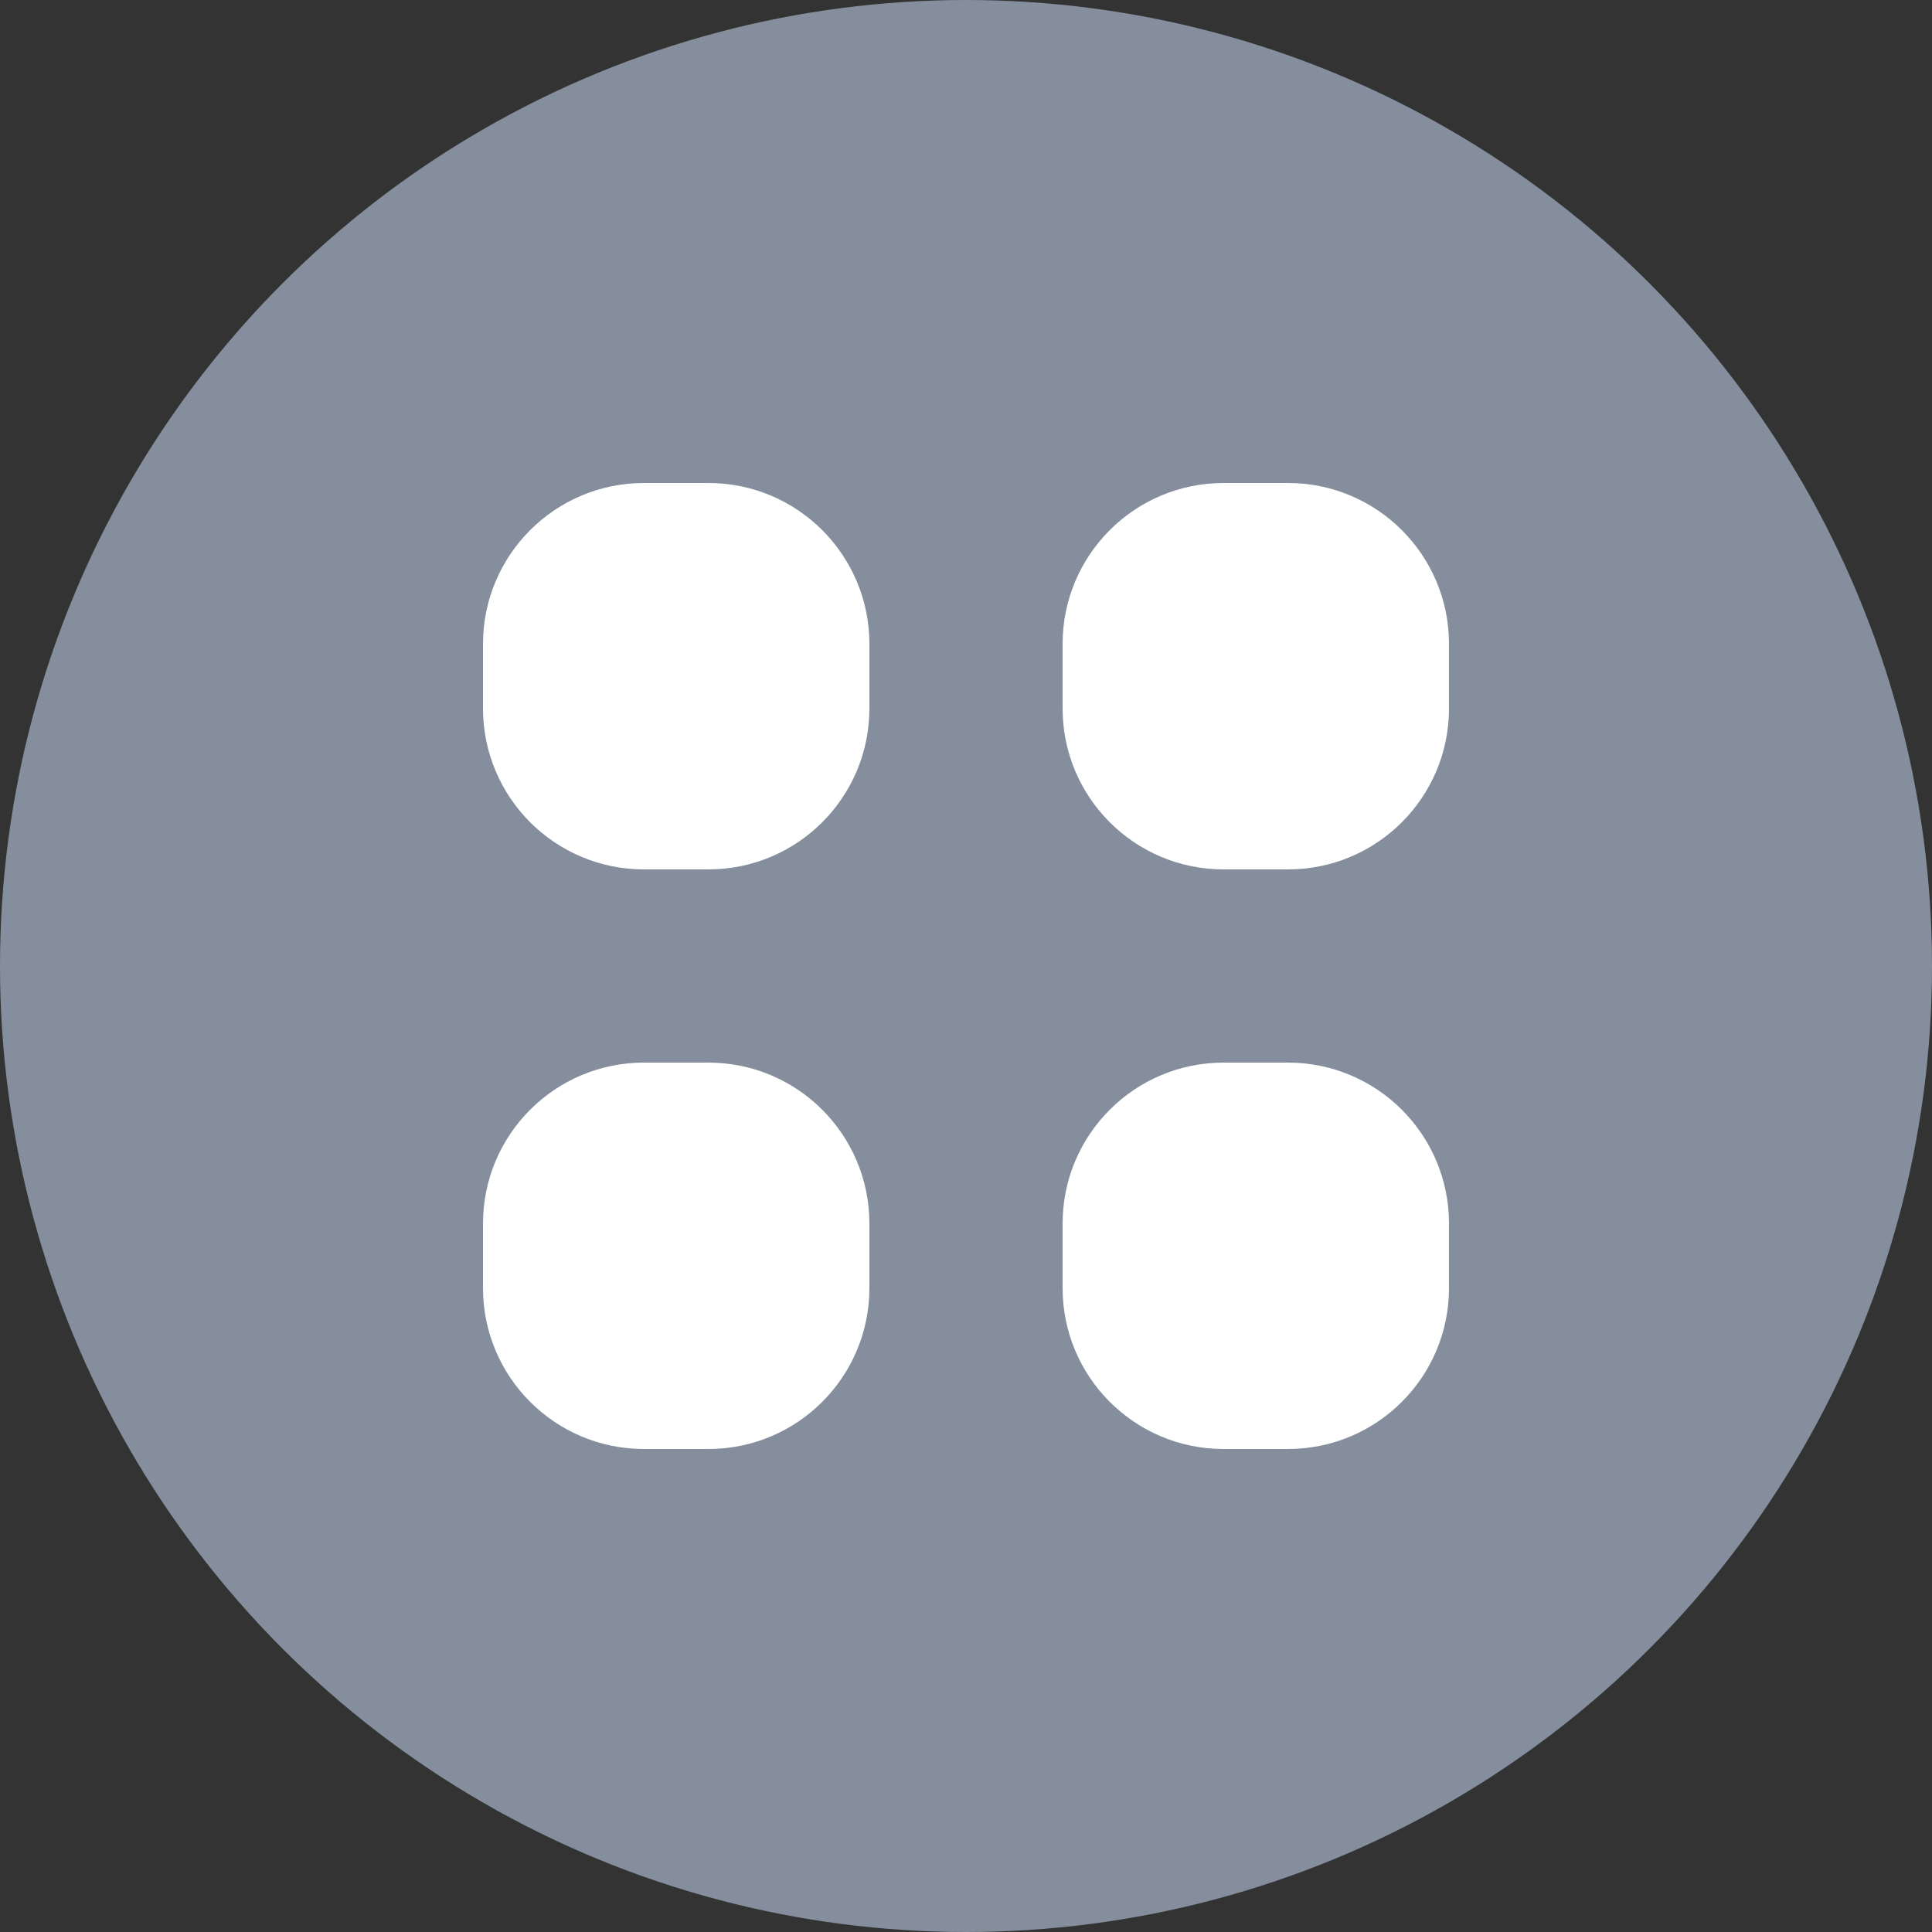 <svg width="24" height="24" viewBox="0 0 24 24" fill="none" xmlns="http://www.w3.org/2000/svg">
<rect x="0" y="0" width="24" height="24" fill="#333333" stroke="none"/>
<g id="&#231;&#188;&#150;&#231;&#187;&#132; 2">
<circle id="&#230;&#164;&#173;&#229;&#156;&#134;&#229;&#189;&#162;" cx="12" cy="12" r="12" fill="#848e9c"/>
<path id="Union" fill-rule="evenodd" clip-rule="evenodd" d="M8 6C6.895 6 6 6.895 6 8V8.8C6 9.905 6.895 10.8 8 10.8H8.8C9.905 10.8 10.8 9.905 10.8 8.8V8C10.8 6.895 9.905 6 8.8 6H8ZM15.2 6C14.095 6 13.2 6.895 13.2 8V8.8C13.2 9.905 14.095 10.8 15.2 10.8H16C17.105 10.8 18 9.905 18 8.8V8C18 6.895 17.105 6 16 6H15.2ZM6 15.2C6 14.095 6.895 13.2 8 13.2H8.8C9.905 13.2 10.8 14.095 10.8 15.2V16C10.8 17.105 9.905 18 8.8 18H8C6.895 18 6 17.105 6 16V15.2ZM15.2 13.2C14.095 13.2 13.2 14.095 13.2 15.2V16C13.2 17.105 14.095 18 15.2 18H16C17.105 18 18 17.105 18 16V15.2C18 14.095 17.105 13.2 16 13.2H15.2Z" fill="white"/>
</g>
</svg>
